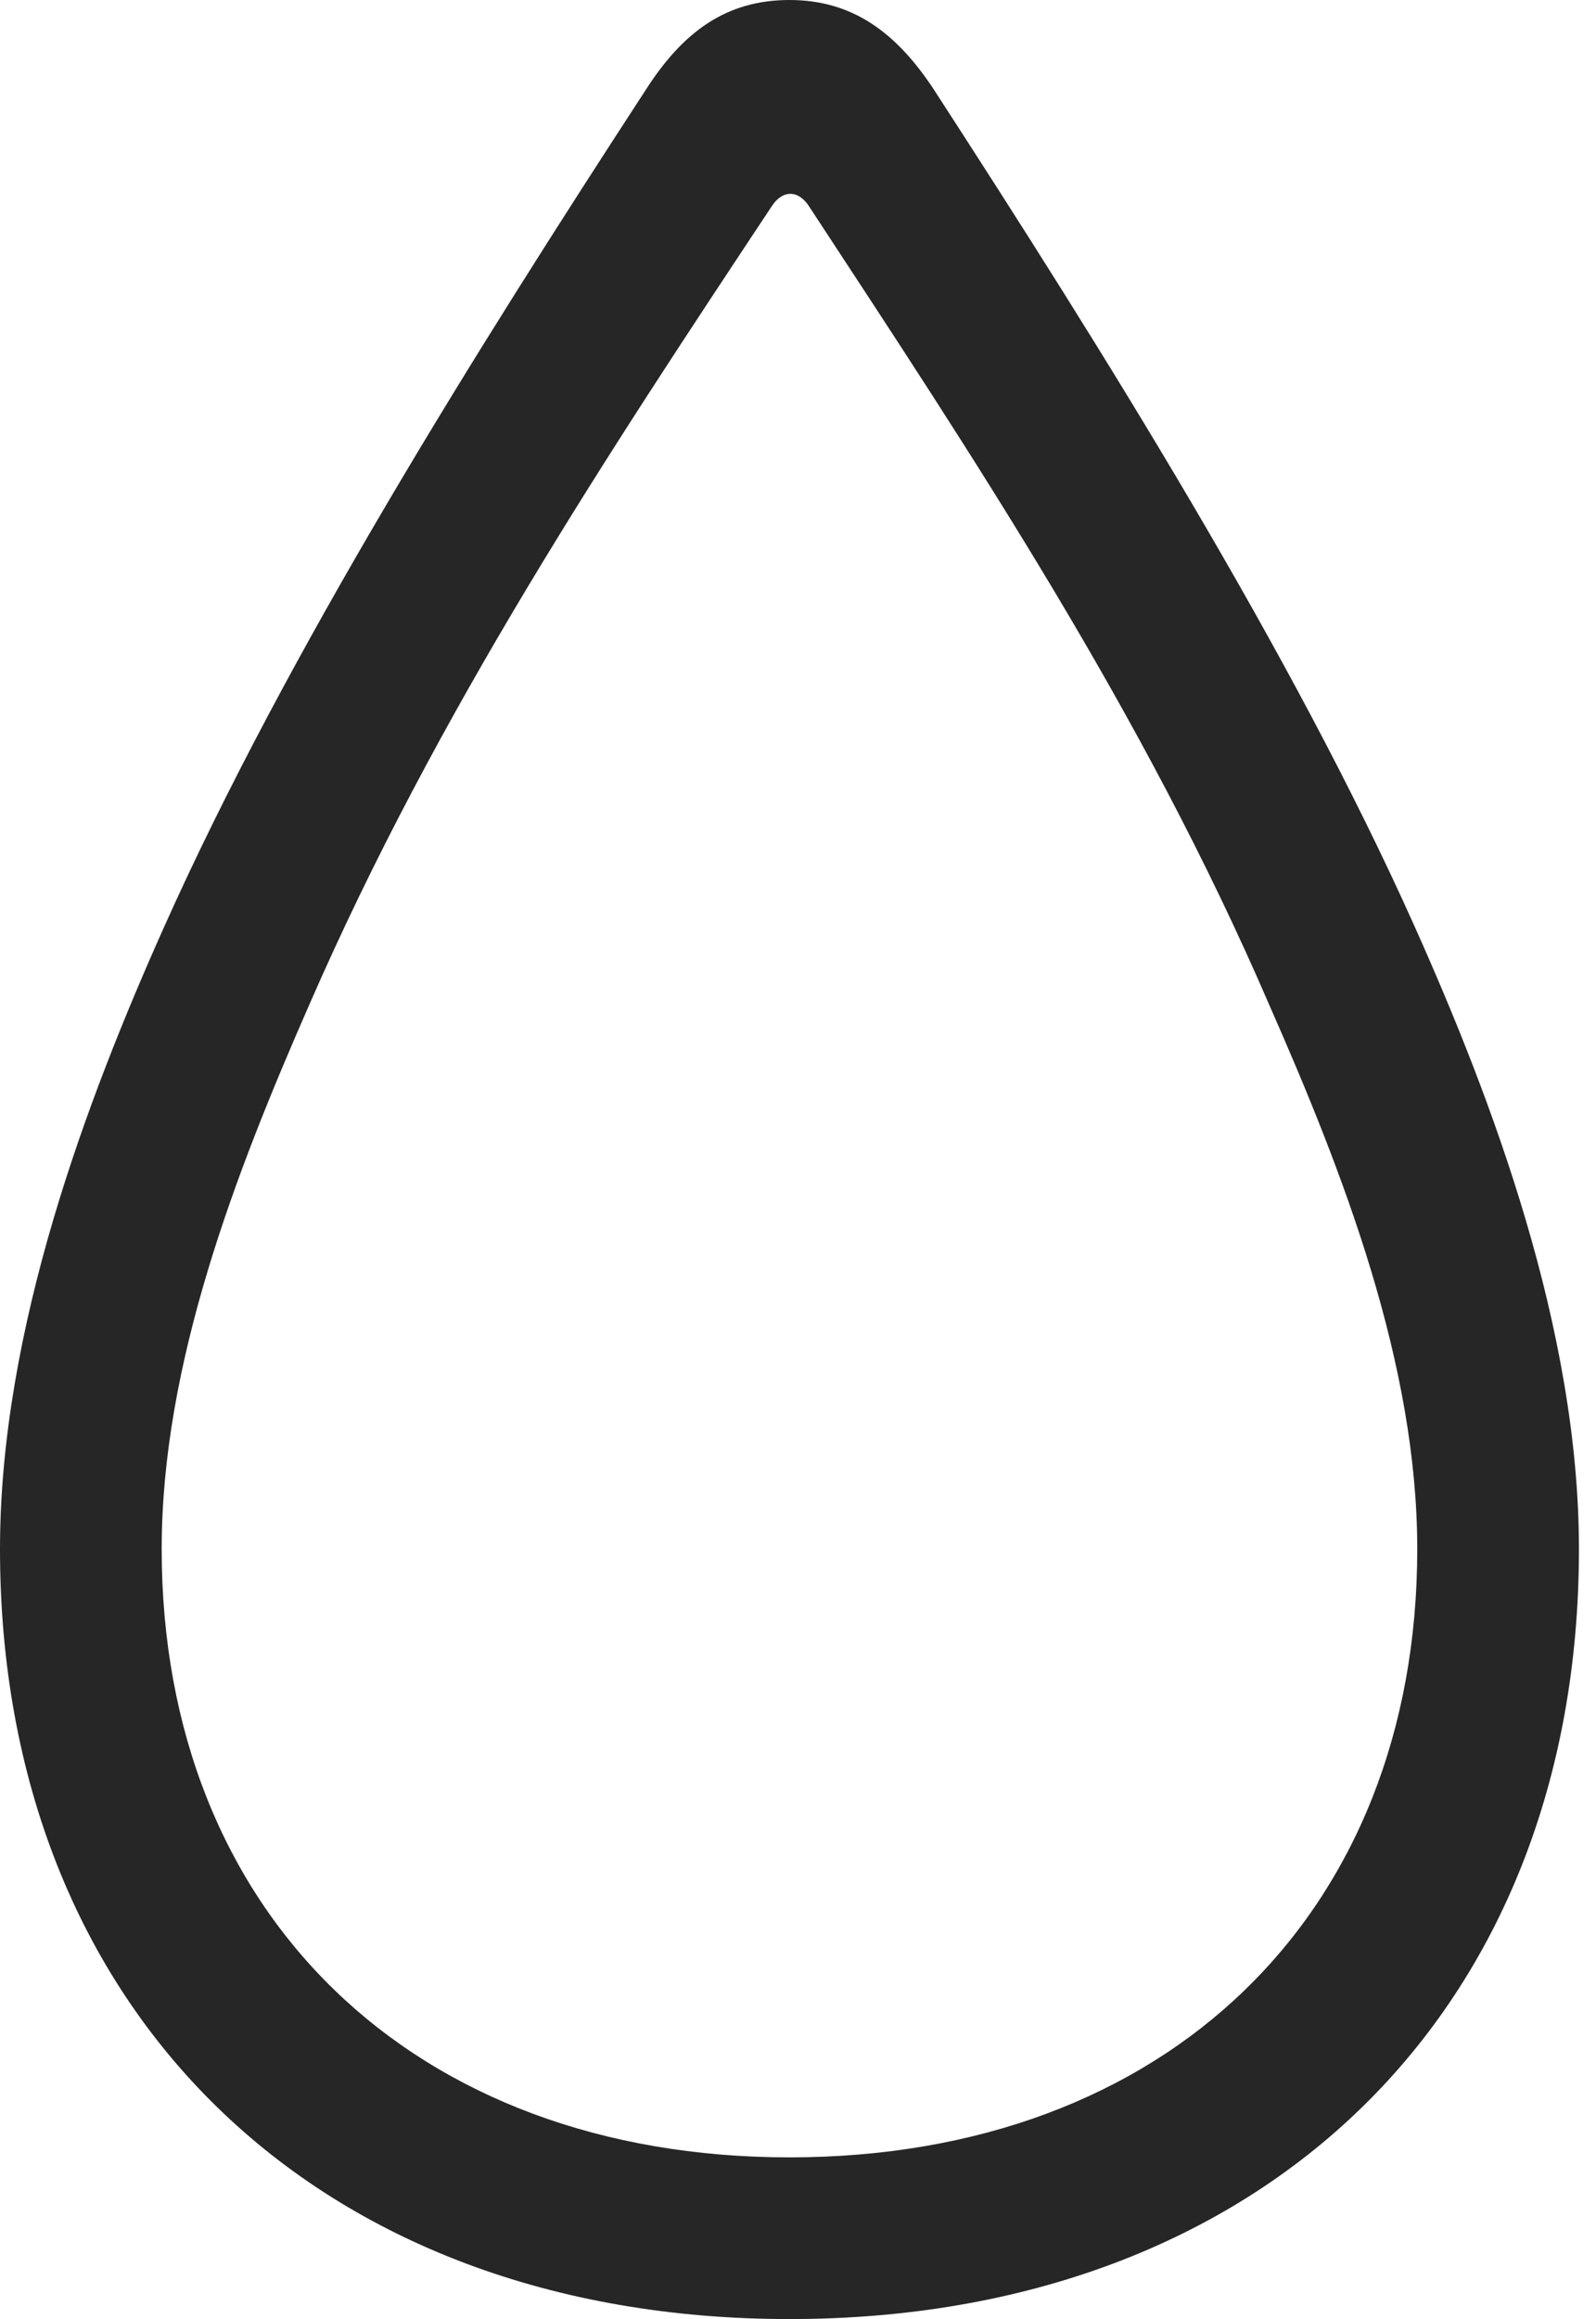 <?xml version="1.0" encoding="UTF-8"?>
<!--Generator: Apple Native CoreSVG 326-->
<!DOCTYPE svg
PUBLIC "-//W3C//DTD SVG 1.1//EN"
       "http://www.w3.org/Graphics/SVG/1.1/DTD/svg11.dtd">
<svg version="1.1" xmlns="http://www.w3.org/2000/svg" xmlns:xlink="http://www.w3.org/1999/xlink" viewBox="0 0 34.707 50.41">
 <g>
  <rect height="50.41" opacity="0" width="34.707" x="0" y="0"/>
  <path d="M17.168 50.41C27.48 50.41 34.336 43.711 34.336 33.672C34.336 28.887 32.441 23.887 30.762 20.137C28.086 14.16 23.984 7.617 20.312 1.953C19.492 0.703 18.535 0 17.168 0C15.781 0 14.844 0.703 14.043 1.953C10.352 7.617 6.25 14.16 3.574 20.137C1.895 23.887 0 28.887 0 33.672C0 43.711 6.875 50.41 17.168 50.41ZM17.168 46.895C8.984 46.895 3.516 41.602 3.516 33.672C3.516 29.648 5.117 25.508 6.719 21.855C9.512 15.449 13.203 9.883 16.777 4.492C17.012 4.121 17.363 4.121 17.598 4.492C21.133 9.883 24.844 15.449 27.598 21.836C29.219 25.508 30.82 29.648 30.82 33.672C30.82 41.602 25.371 46.895 17.168 46.895Z" fill="black" fill-opacity="0.85"/>
 </g>
</svg>
